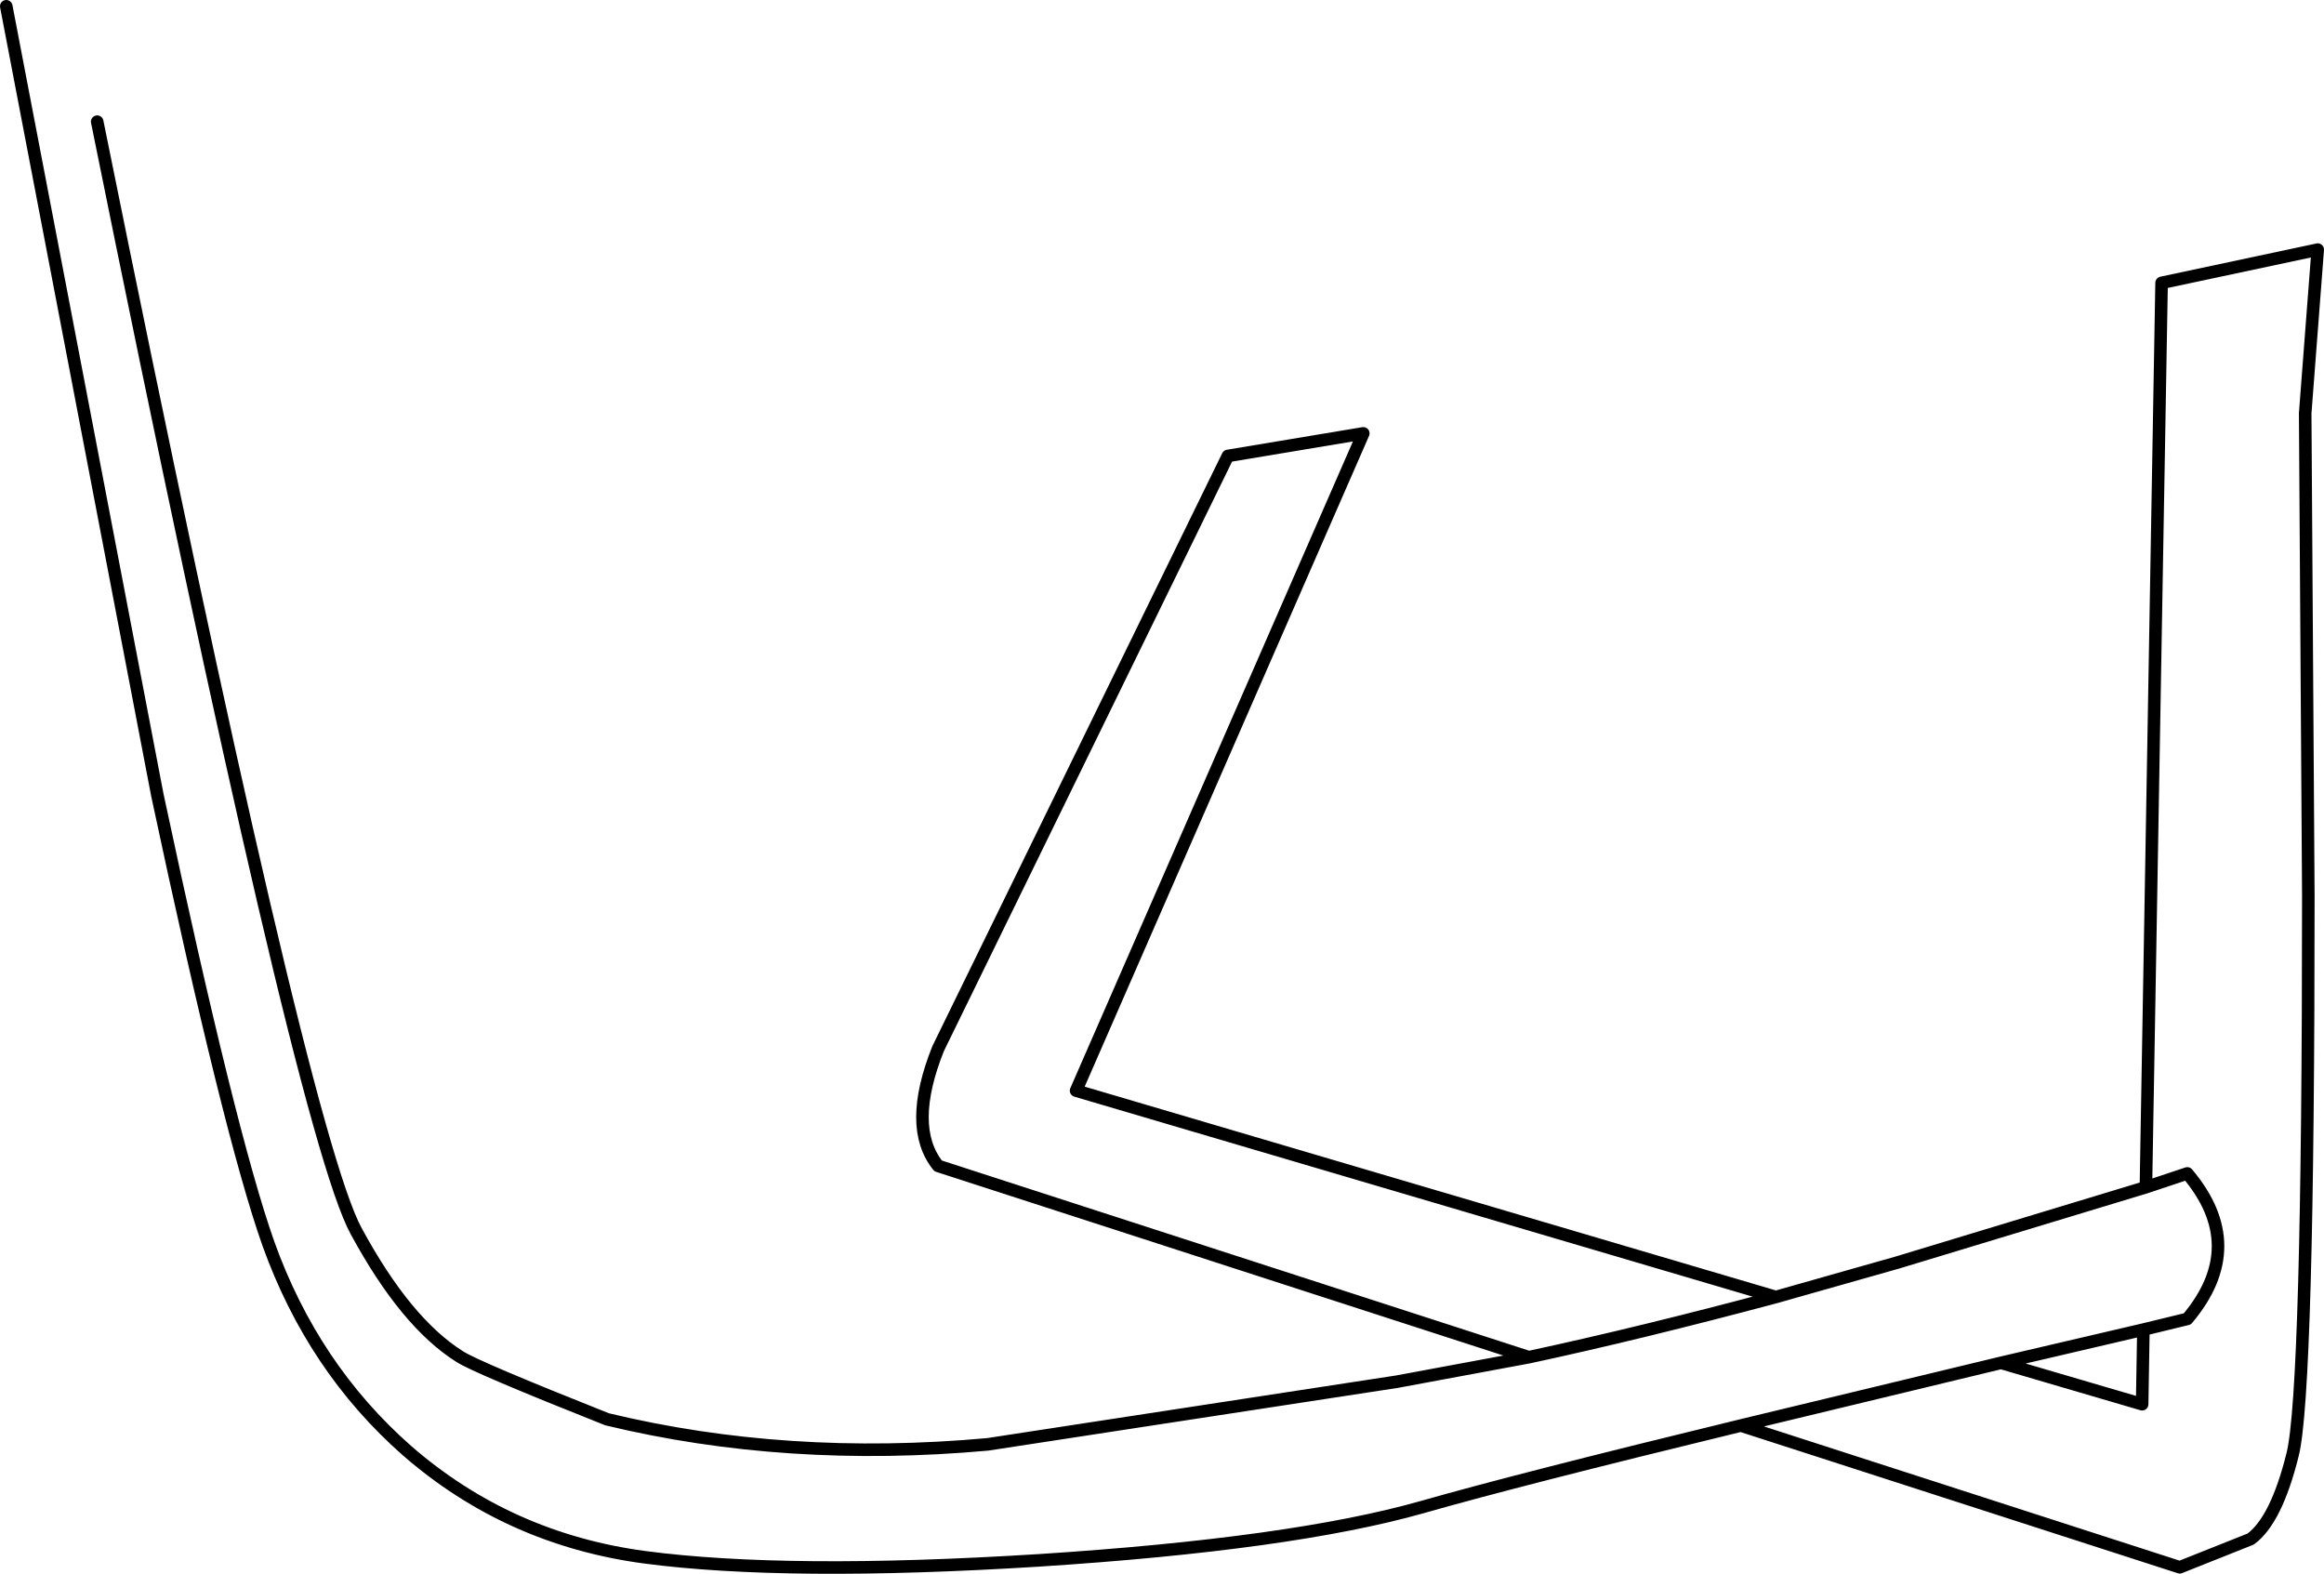 <?xml version="1.0" encoding="UTF-8" standalone="no"?>
<svg xmlns:xlink="http://www.w3.org/1999/xlink" height="125.45px" width="185.3px" xmlns="http://www.w3.org/2000/svg">
  <g transform="matrix(1.0, 0.0, 0.0, 1.0, 129.15, 72.4)">
    <path d="M-121.4 -62.7 Q-105.15 17.7 -100.75 25.75 -96.8 33.05 -92.5 35.75 -91.2 36.6 -80.75 40.75 -66.45 44.2 -50.4 42.75 L-17.75 37.75 -7.25 35.8 -54.35 20.55 Q-56.85 17.45 -54.35 11.2 L-31.25 -36.05 -20.45 -37.85 -43.35 14.55 12.45 31.0 22.15 28.25 41.95 22.25 43.2 -49.85 55.65 -52.5 54.65 -39.45 54.9 -0.95 Q54.9 38.55 53.65 43.55 52.35 48.8 50.3 50.3 L44.65 52.55 9.65 41.25 Q-8.05 45.55 -15.75 47.75 -26.15 50.7 -46.35 52.0 -66.4 53.25 -77.75 51.75 -88.6 50.3 -96.7 43.25 -104.2 36.65 -107.75 26.75 -110.85 18.0 -116.6 -9.0 L-128.65 -71.9 -121.4 -62.7 M30.4 36.25 L41.65 39.55 41.75 33.6 30.4 36.25 9.65 41.25 30.4 36.25 M12.45 31.0 Q1.6 33.9 -7.25 35.8 1.6 33.9 12.45 31.0 M41.95 22.25 L45.25 21.15 Q50.15 26.95 45.25 32.75 L41.75 33.6 45.25 32.75 Q50.15 26.95 45.25 21.15 L41.95 22.25" fill="#ffffff" fill-opacity="0.0" fill-rule="evenodd" stroke="none"/>
    <path d="M-121.4 -62.7 Q-105.15 17.7 -100.75 25.75 -96.8 33.05 -92.5 35.75 -91.2 36.6 -80.75 40.75 -66.45 44.2 -50.4 42.75 L-17.75 37.75 -7.25 35.8 -54.35 20.55 Q-56.85 17.45 -54.35 11.2 L-31.25 -36.05 -20.45 -37.85 -43.35 14.55 12.45 31.0 22.15 28.25 41.95 22.25 43.2 -49.85 55.65 -52.5 54.65 -39.45 54.9 -0.95 Q54.9 38.55 53.65 43.55 52.35 48.8 50.3 50.3 L44.65 52.55 9.65 41.25 Q-8.05 45.55 -15.75 47.75 -26.15 50.7 -46.35 52.0 -66.4 53.25 -77.75 51.75 -88.6 50.3 -96.7 43.25 -104.2 36.65 -107.75 26.75 -110.85 18.0 -116.6 -9.0 L-128.65 -71.9 M30.4 36.25 L41.65 39.55 41.75 33.6 30.4 36.25 9.65 41.25 M41.75 33.6 L45.25 32.75 Q50.15 26.95 45.25 21.15 L41.95 22.25 M-7.25 35.8 Q1.6 33.9 12.45 31.0" fill="none" stroke="#000000" stroke-linecap="round" stroke-linejoin="round" stroke-width="1.0"/>
  </g>
</svg>

